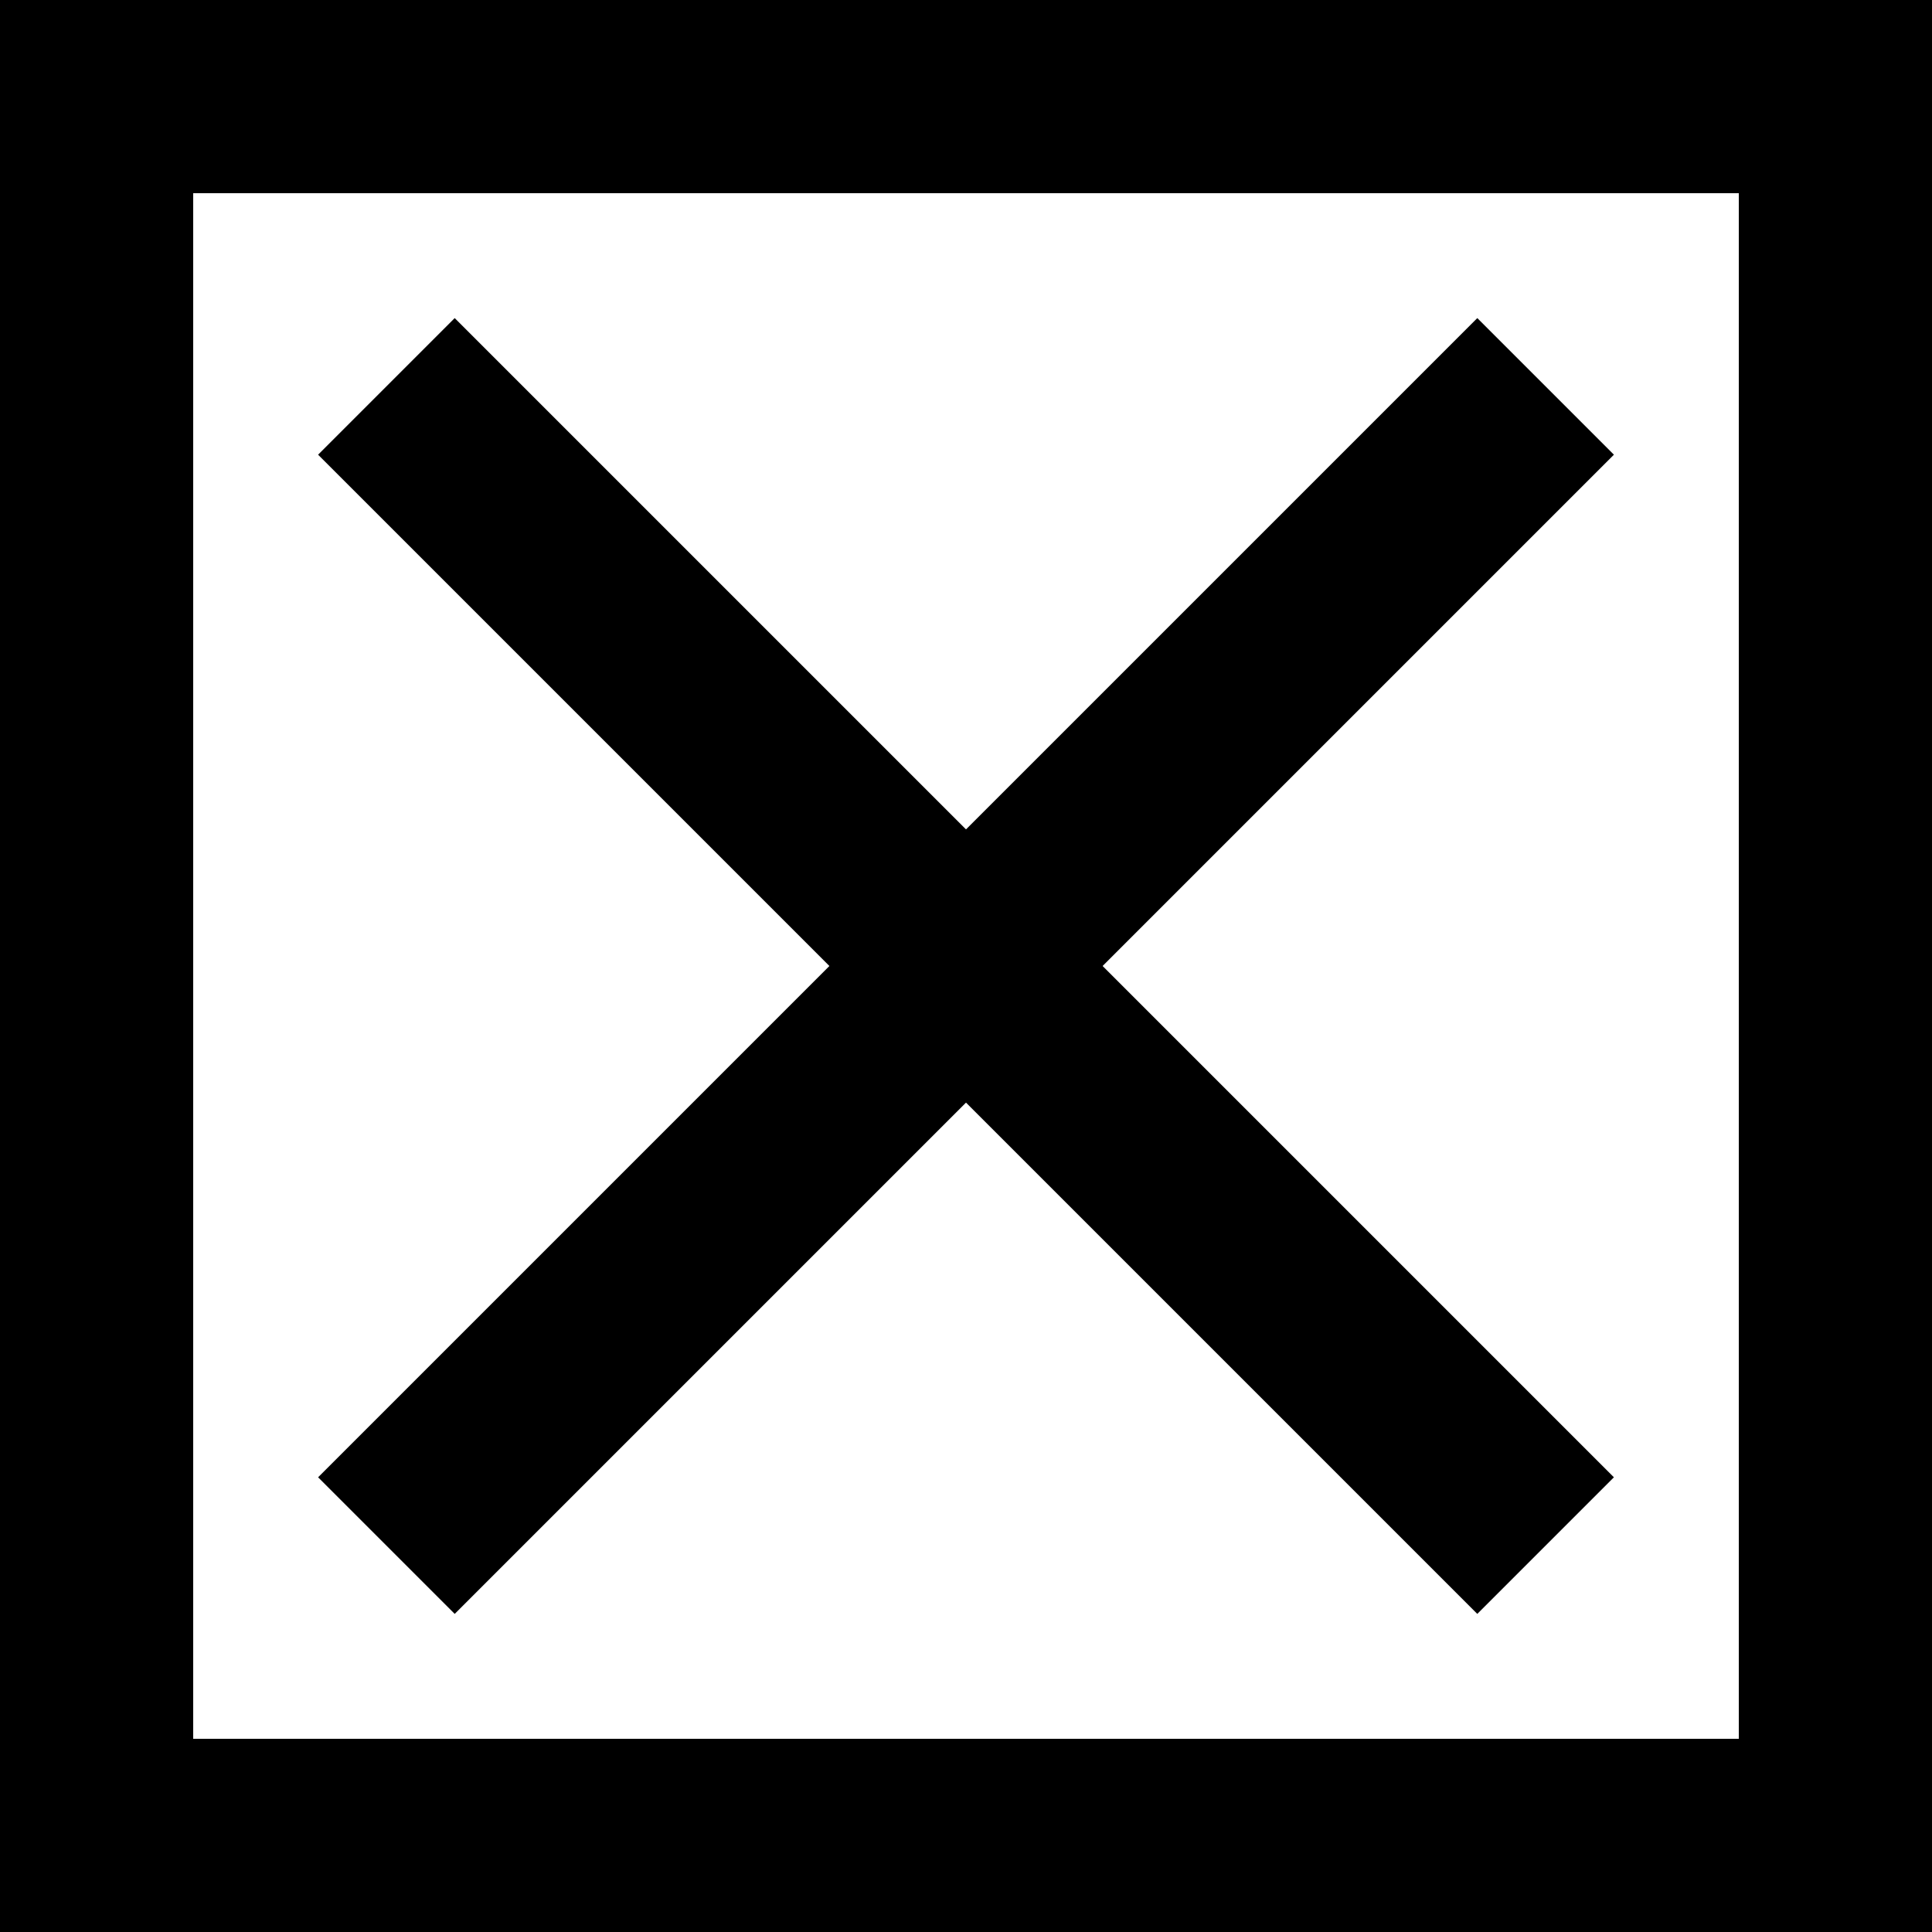 <?xml version="1.0" encoding="utf-8"?>
<!-- Generator: Adobe Illustrator 15.1.0, SVG Export Plug-In  -->
<!DOCTYPE svg PUBLIC "-//W3C//DTD SVG 1.1//EN" "http://www.w3.org/Graphics/SVG/1.1/DTD/svg11.dtd">
<svg version="1.1"
	 xmlns="http://www.w3.org/2000/svg" xmlns:xlink="http://www.w3.org/1999/xlink" xmlns:a="http://ns.adobe.com/AdobeSVGViewerExtensions/3.0/"
	 x="0px" y="0px" viewBox="0 0 100 100" overflow="visible" enable-background="new 0 0 100 100"
	 xml:space="preserve">
<defs>
</defs>
<g>
	<path d="M90,10v80H10V10H90 M100,0H0v100h100V0L100,0z"/>
</g>
<line fill="none" stroke="#000000" stroke-width="10" stroke-miterlimit="10" x1="20" y1="20" x2="80" y2="80"/>
<line fill="none" stroke="#000000" stroke-width="10" stroke-miterlimit="10" x1="20" y1="80" x2="80" y2="20"/>
</svg>
